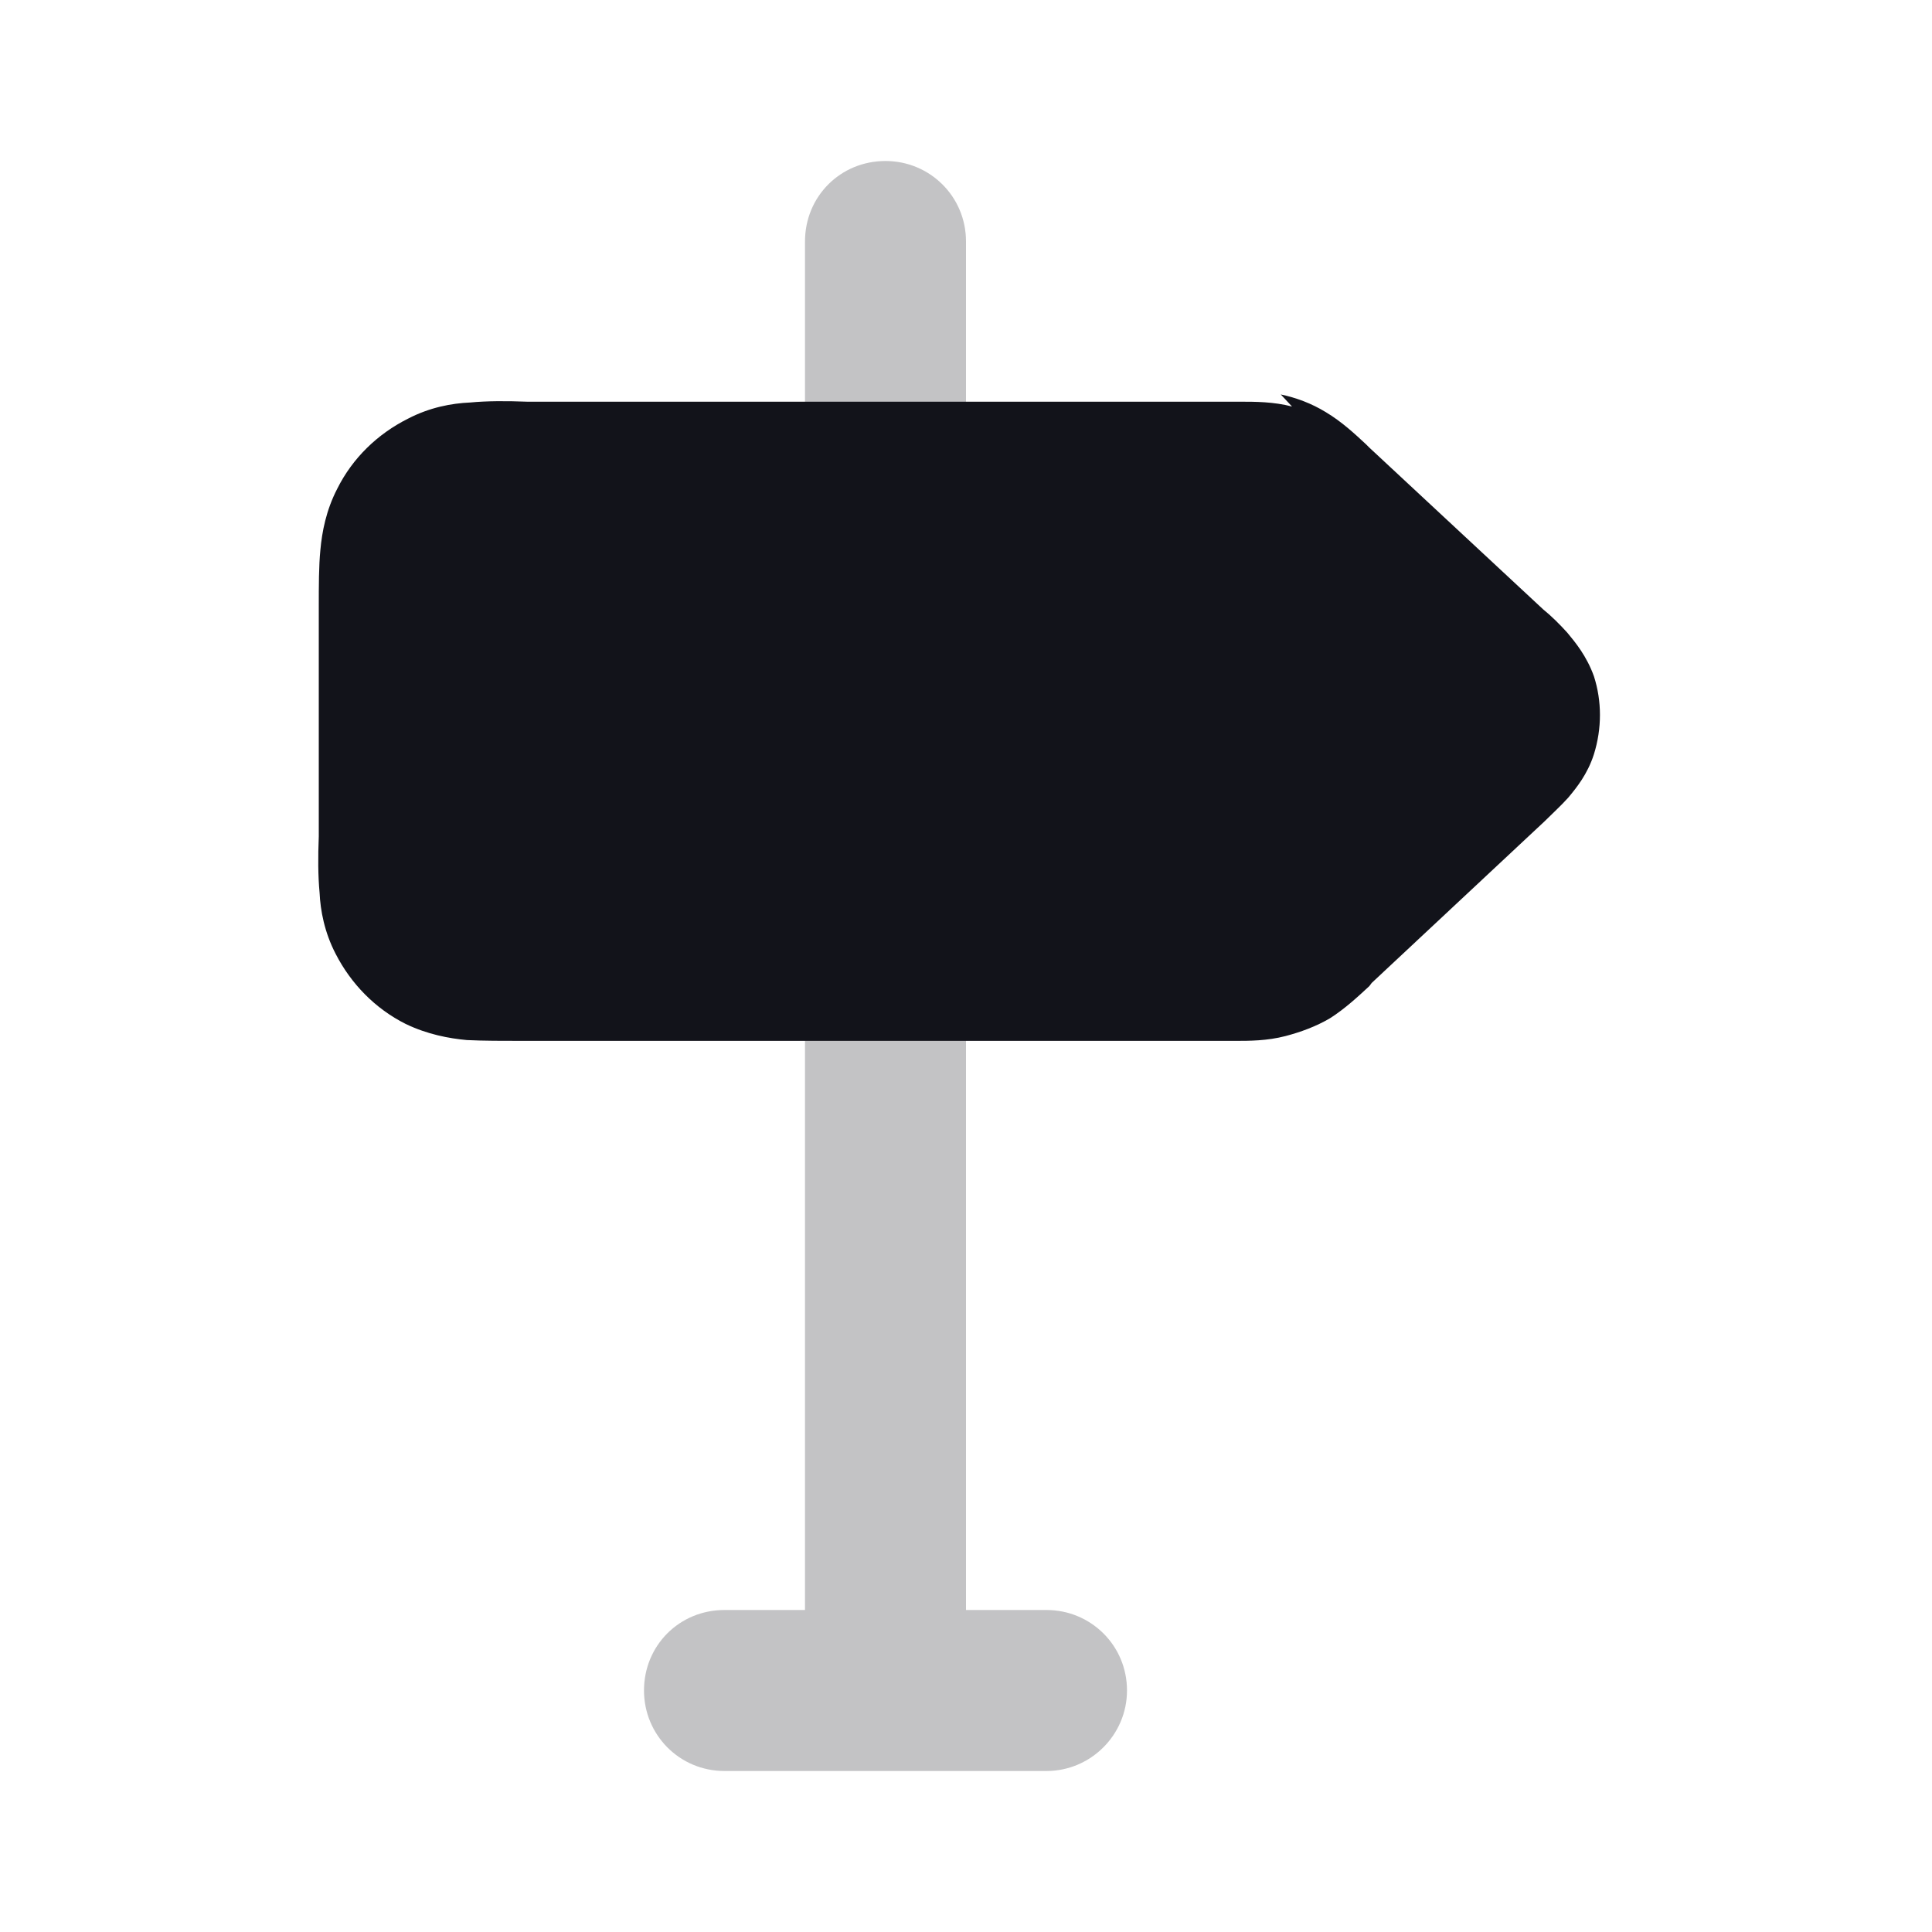 <svg viewBox="0 0 24 24" xmlns="http://www.w3.org/2000/svg"><g><g fill="#12131A"><path opacity=".25" d="M11 2c-.56 0-1 .44-1 1v17H9c-.56 0-1 .44-1 1 0 .55.44 1 1 1h4c.55 0 1-.45 1-1 0-.56-.45-1-1-1h-1V3c0-.56-.45-1-1-1Z"/><path d="M16.05 5.05c-.23-.06-.46-.06-.64-.06l-.05 0H6.55c-.26-.01-.5-.01-.71.01 -.23.01-.5.06-.77.2 -.38.19-.69.49-.88.87 -.14.27-.19.54-.21.76 -.02.2-.02.45-.02.7v2.86c-.01.25-.01.49.01.7 .01.22.06.49.2.76 .19.37.49.68.87.87 .27.13.54.18.76.2 .2.01.45.01.7.01h8.8l.04 0c.18 0 .4 0 .63-.06 .19-.05.38-.12.55-.22 .19-.12.36-.28.49-.4l.03-.04 2.15-2.01c.09-.09.2-.19.29-.29 .1-.12.24-.29.32-.54 .1-.32.1-.66 0-.97 -.09-.25-.23-.42-.33-.54 -.09-.1-.2-.21-.3-.29l-2.16-2.01 -.04-.04c-.14-.13-.3-.28-.5-.4 -.18-.11-.37-.18-.56-.22Z"/></g></g></svg>